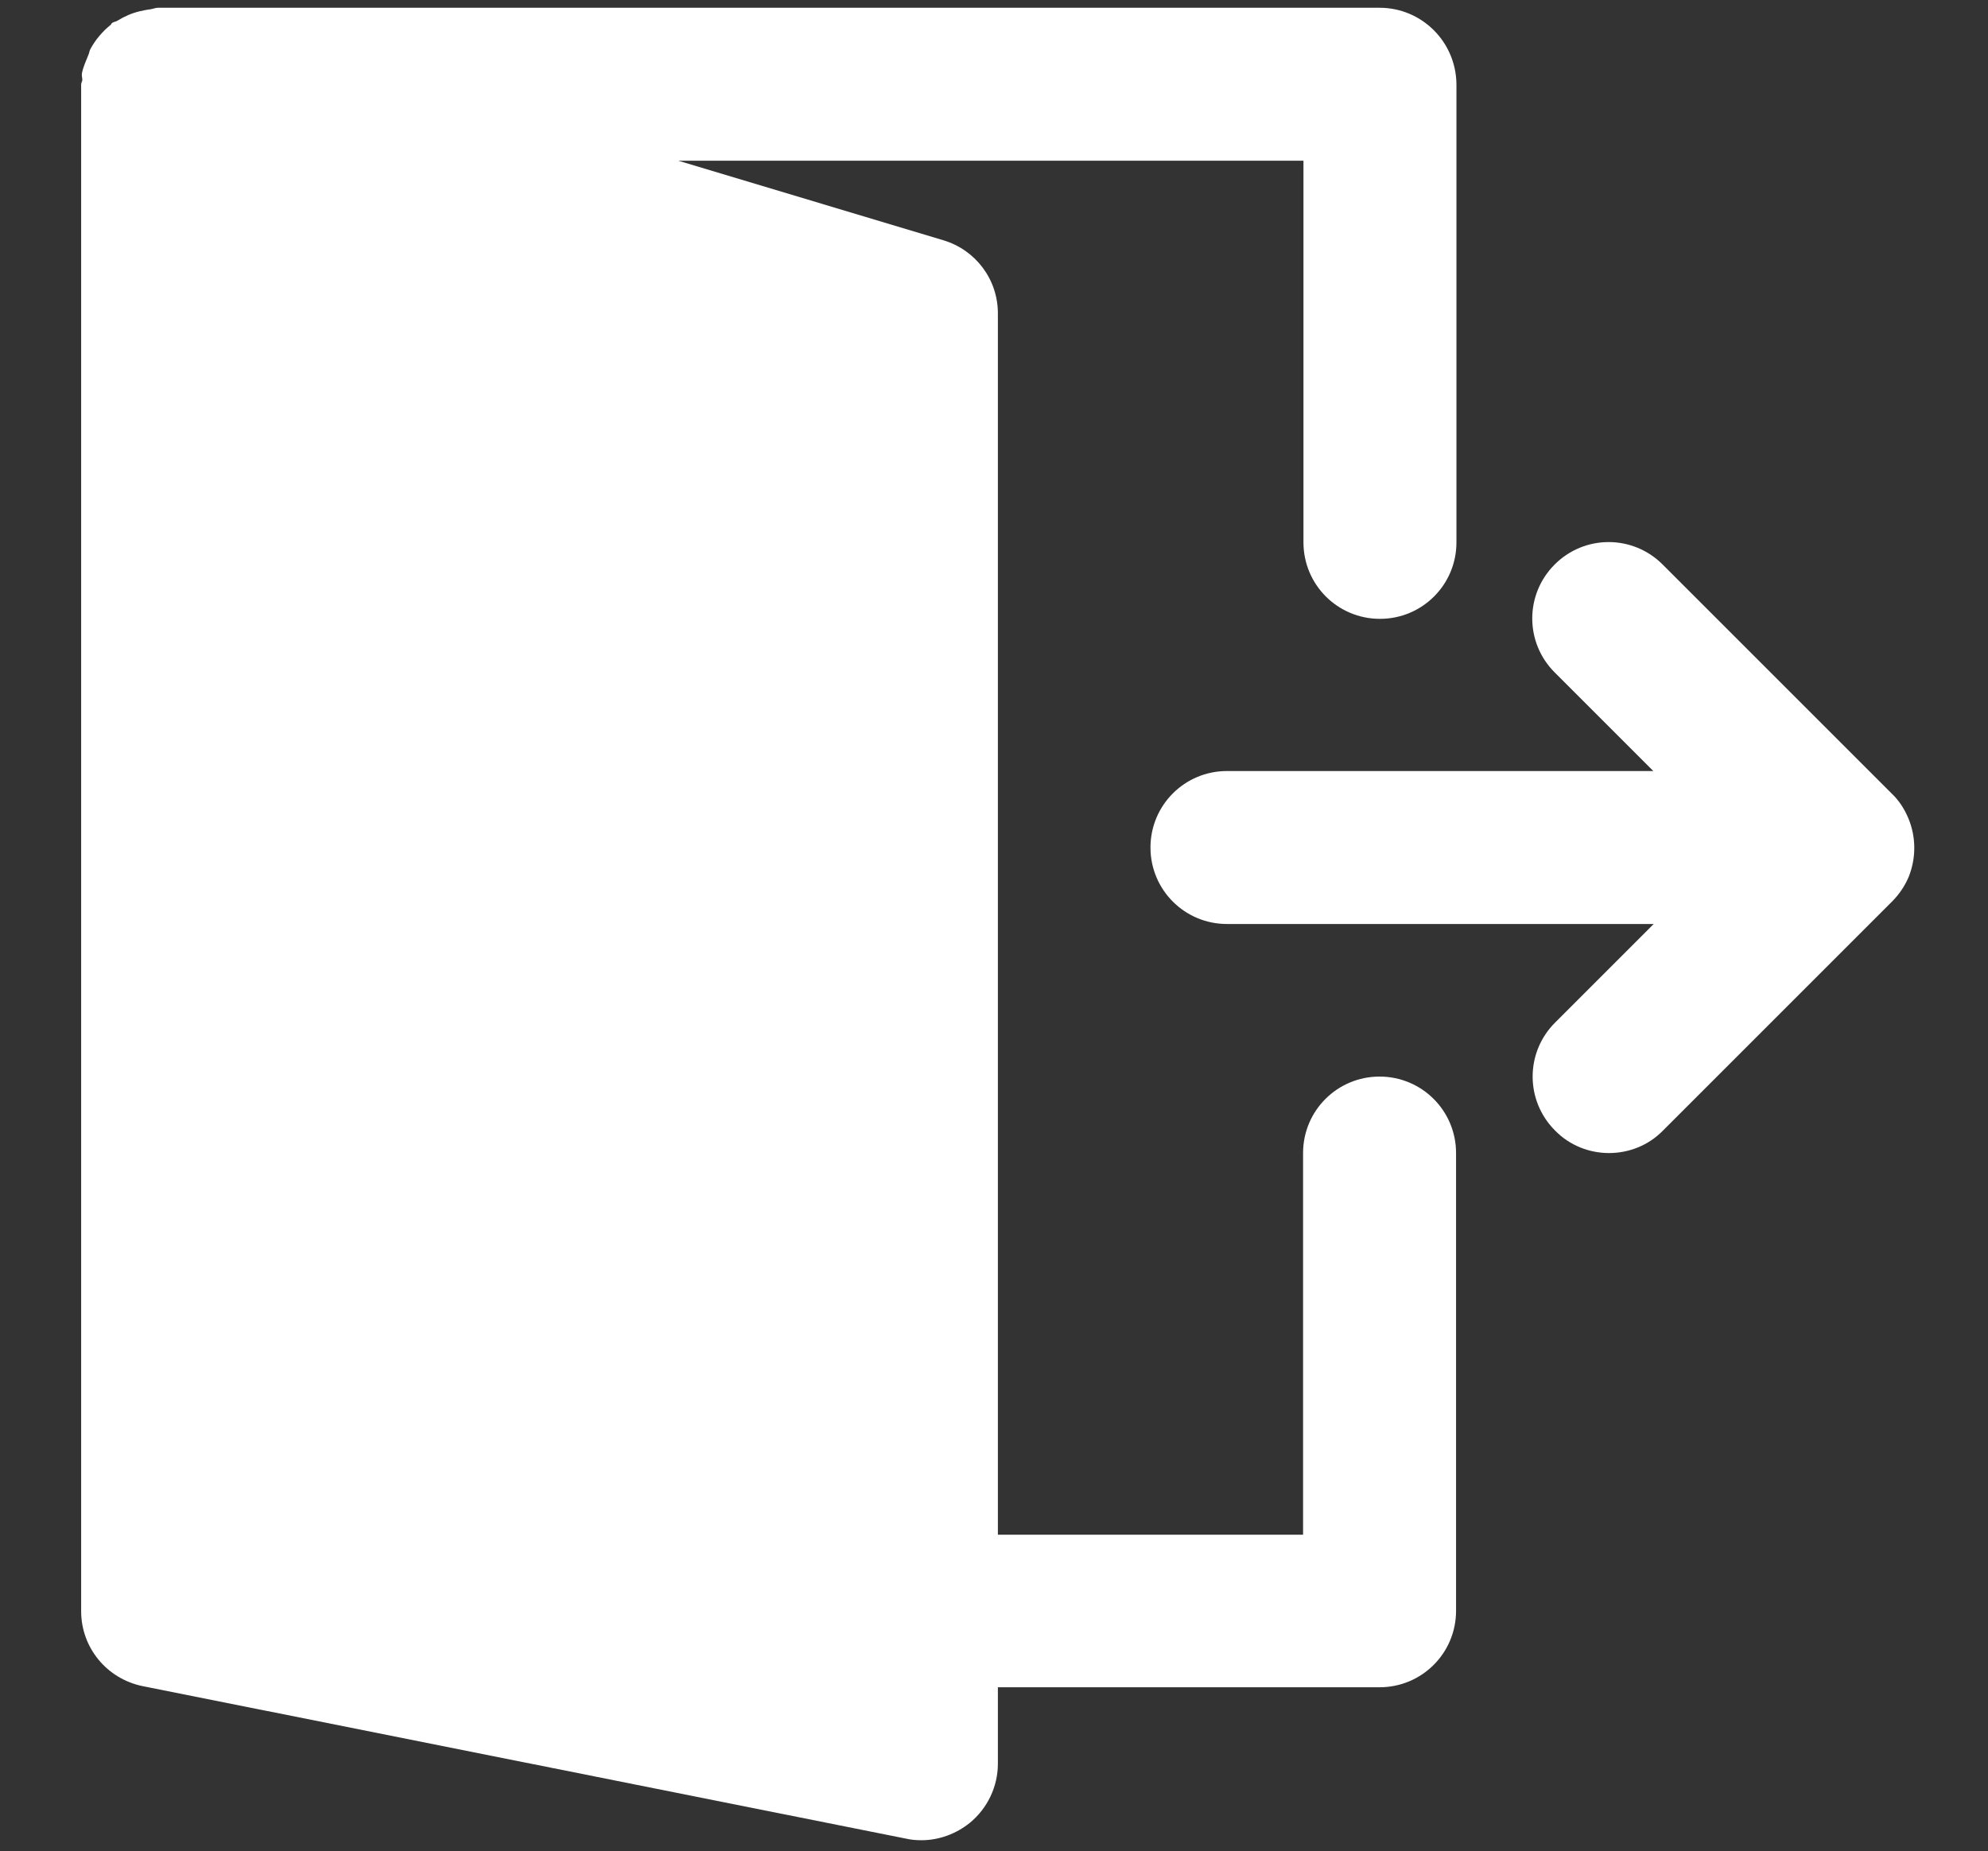 <?xml version="1.0" encoding="utf-8"?>
<!-- Generator: Adobe Illustrator 23.0.1, SVG Export Plug-In . SVG Version: 6.00 Build 0)  -->
<svg version="1.1" id="Layer_1" xmlns="http://www.w3.org/2000/svg" xmlns:xlink="http://www.w3.org/1999/xlink" x="0px" y="0px"
	 viewBox="0 0 512 476.8" style="enable-background:new 0 0 512 476.8;" xml:space="preserve">
<rect x="0" y="0" width="512" height="476.8" fill="#333333" stroke="none"/>
<style type="text/css">
	.st0{fill:#FFFFFF;}
</style>
<g>
	<g>
		<g>
			<path class="st0" d="M491.5,210.8c-1-2.4-2.4-4.6-4.3-6.4l-59-59c-7.7-7.7-20.1-7.7-27.8,0c-7.7,7.7-7.7,20.1,0,27.8l25.4,25.4
				H316c-10.9,0-19.7,8.8-19.7,19.7c0,10.9,8.8,19.7,19.7,19.7h109.9l-25.4,25.4c-7.7,7.7-7.7,20.1,0,27.8c3.8,3.9,8.9,5.8,13.9,5.8
				s10.1-1.9,13.9-5.8l59-59c1.8-1.8,3.3-4,4.3-6.4C493.5,221,493.5,215.6,491.5,210.8z"/>
			<path class="st0" d="M355.3,277.3c-10.9,0-19.7,8.8-19.7,19.7v98.3H257V80.7c0-8.7-5.7-16.3-14-18.8l-68.3-20.5h161v98.3
				c0,10.9,8.8,19.7,19.7,19.7c10.9,0,19.7-8.8,19.7-19.7v-118C375,10.8,366.2,2,355.3,2H40.7c-0.7,0-1.3,0.3-2,0.4
				c-0.9,0.1-1.8,0.3-2.7,0.5c-2.1,0.5-3.9,1.3-5.7,2.4c-0.4,0.3-1,0.3-1.4,0.6c-0.2,0.1-0.2,0.3-0.4,0.5c-2.1,1.7-3.9,3.8-5.2,6.2
				c-0.3,0.5-0.3,1.1-0.6,1.7c-0.6,1.5-1.3,3-1.6,4.6c-0.1,0.6,0.1,1.1,0.1,1.7c0,0.4-0.3,0.7-0.3,1.1V415c0,9.4,6.6,17.4,15.8,19.3
				l196.7,39.3c1.3,0.3,2.6,0.4,3.9,0.4c4.5,0,8.9-1.6,12.5-4.5c4.5-3.7,7.2-9.3,7.2-15.2v-19.7h98.3c10.9,0,19.7-8.8,19.7-19.7V297
				C375,286.1,366.2,277.3,355.3,277.3z"/>
		</g>
	</g>
</g>
</svg>

